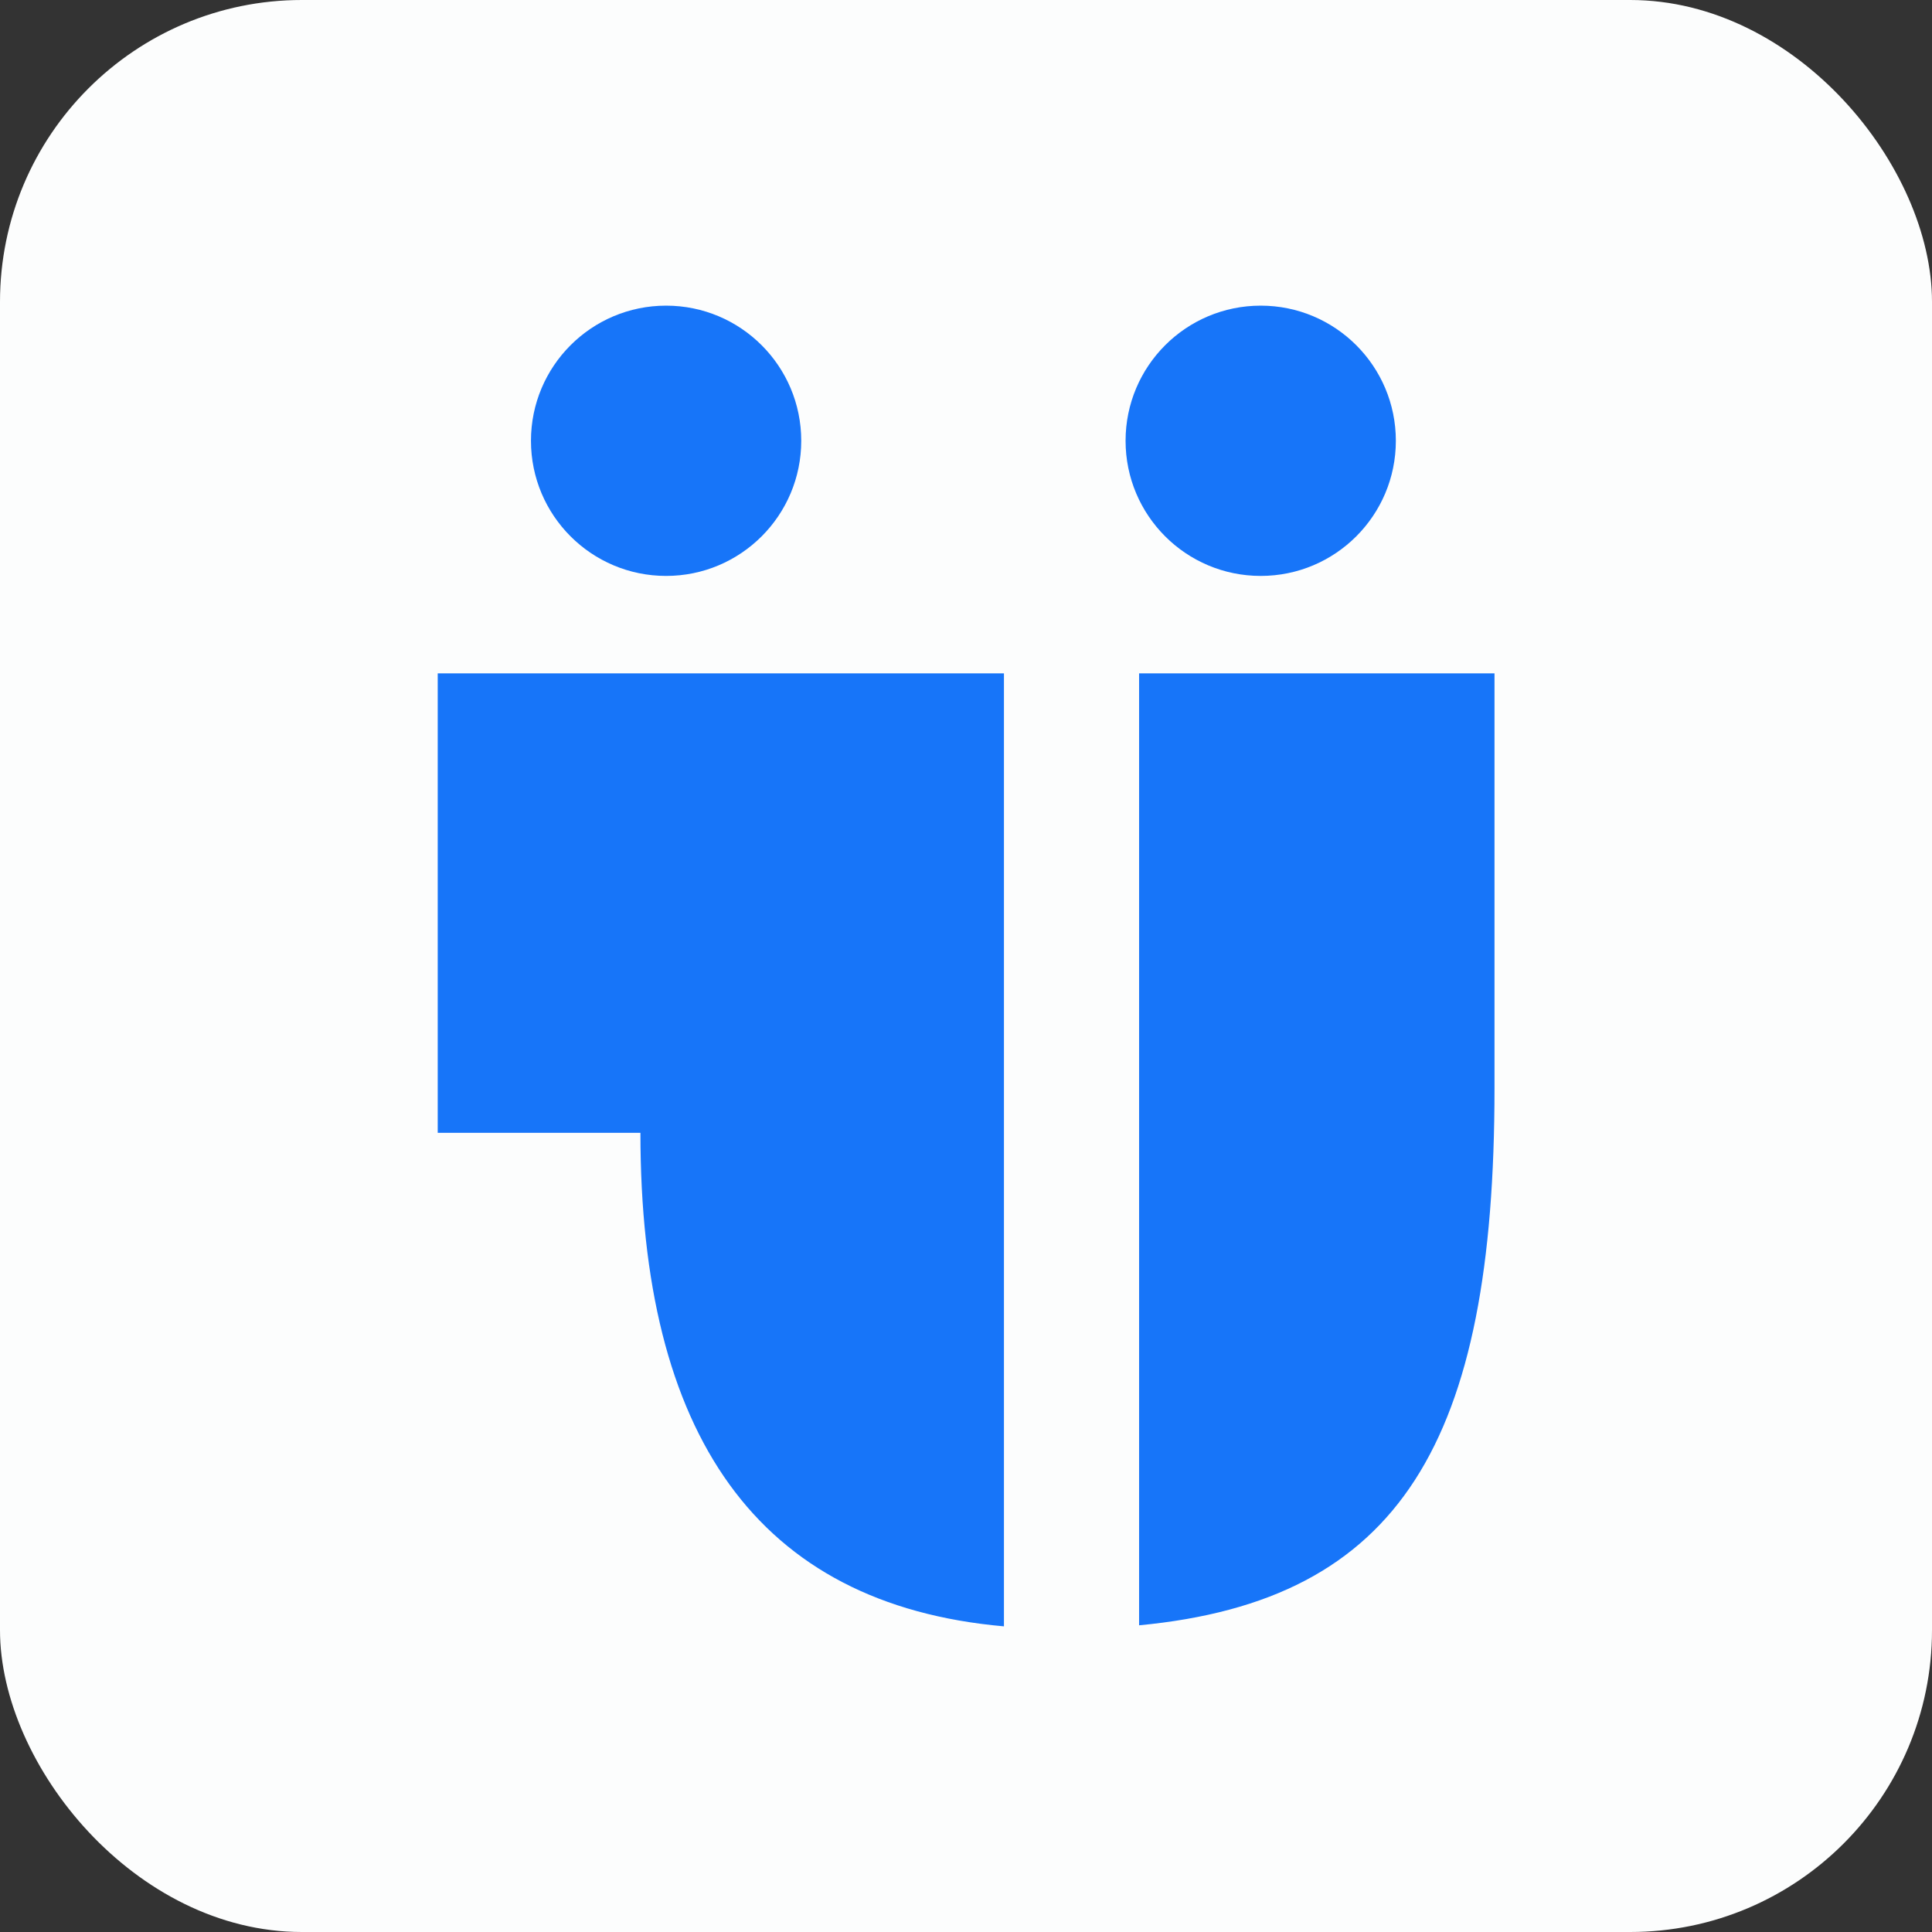 <svg width="1024" height="1024" viewBox="0 0 1024 1024" fill="none" xmlns="http://www.w3.org/2000/svg">
<rect x="0" y="0" width="1024" height="1024" fill="#333333" stroke="none"/>
<rect width="1024" height="1024" rx="160" fill="#FCFDFD"/>
<circle cx="353.048" cy="233.626" r="71.626" fill="#1775F9"/>
<circle cx="668.204" cy="233.626" r="71.626" fill="#1775F9"/>
<path fill-rule="evenodd" clip-rule="evenodd" d="M232 356.888H532.113V862C400.962 850.383 339.439 760.153 339.439 600.416H232V356.888ZM792.116 576.78C792.116 764.017 742.45 848.331 603.739 861.446V356.888H792.116V576.78Z" fill="#1775F9"/>
</svg>
